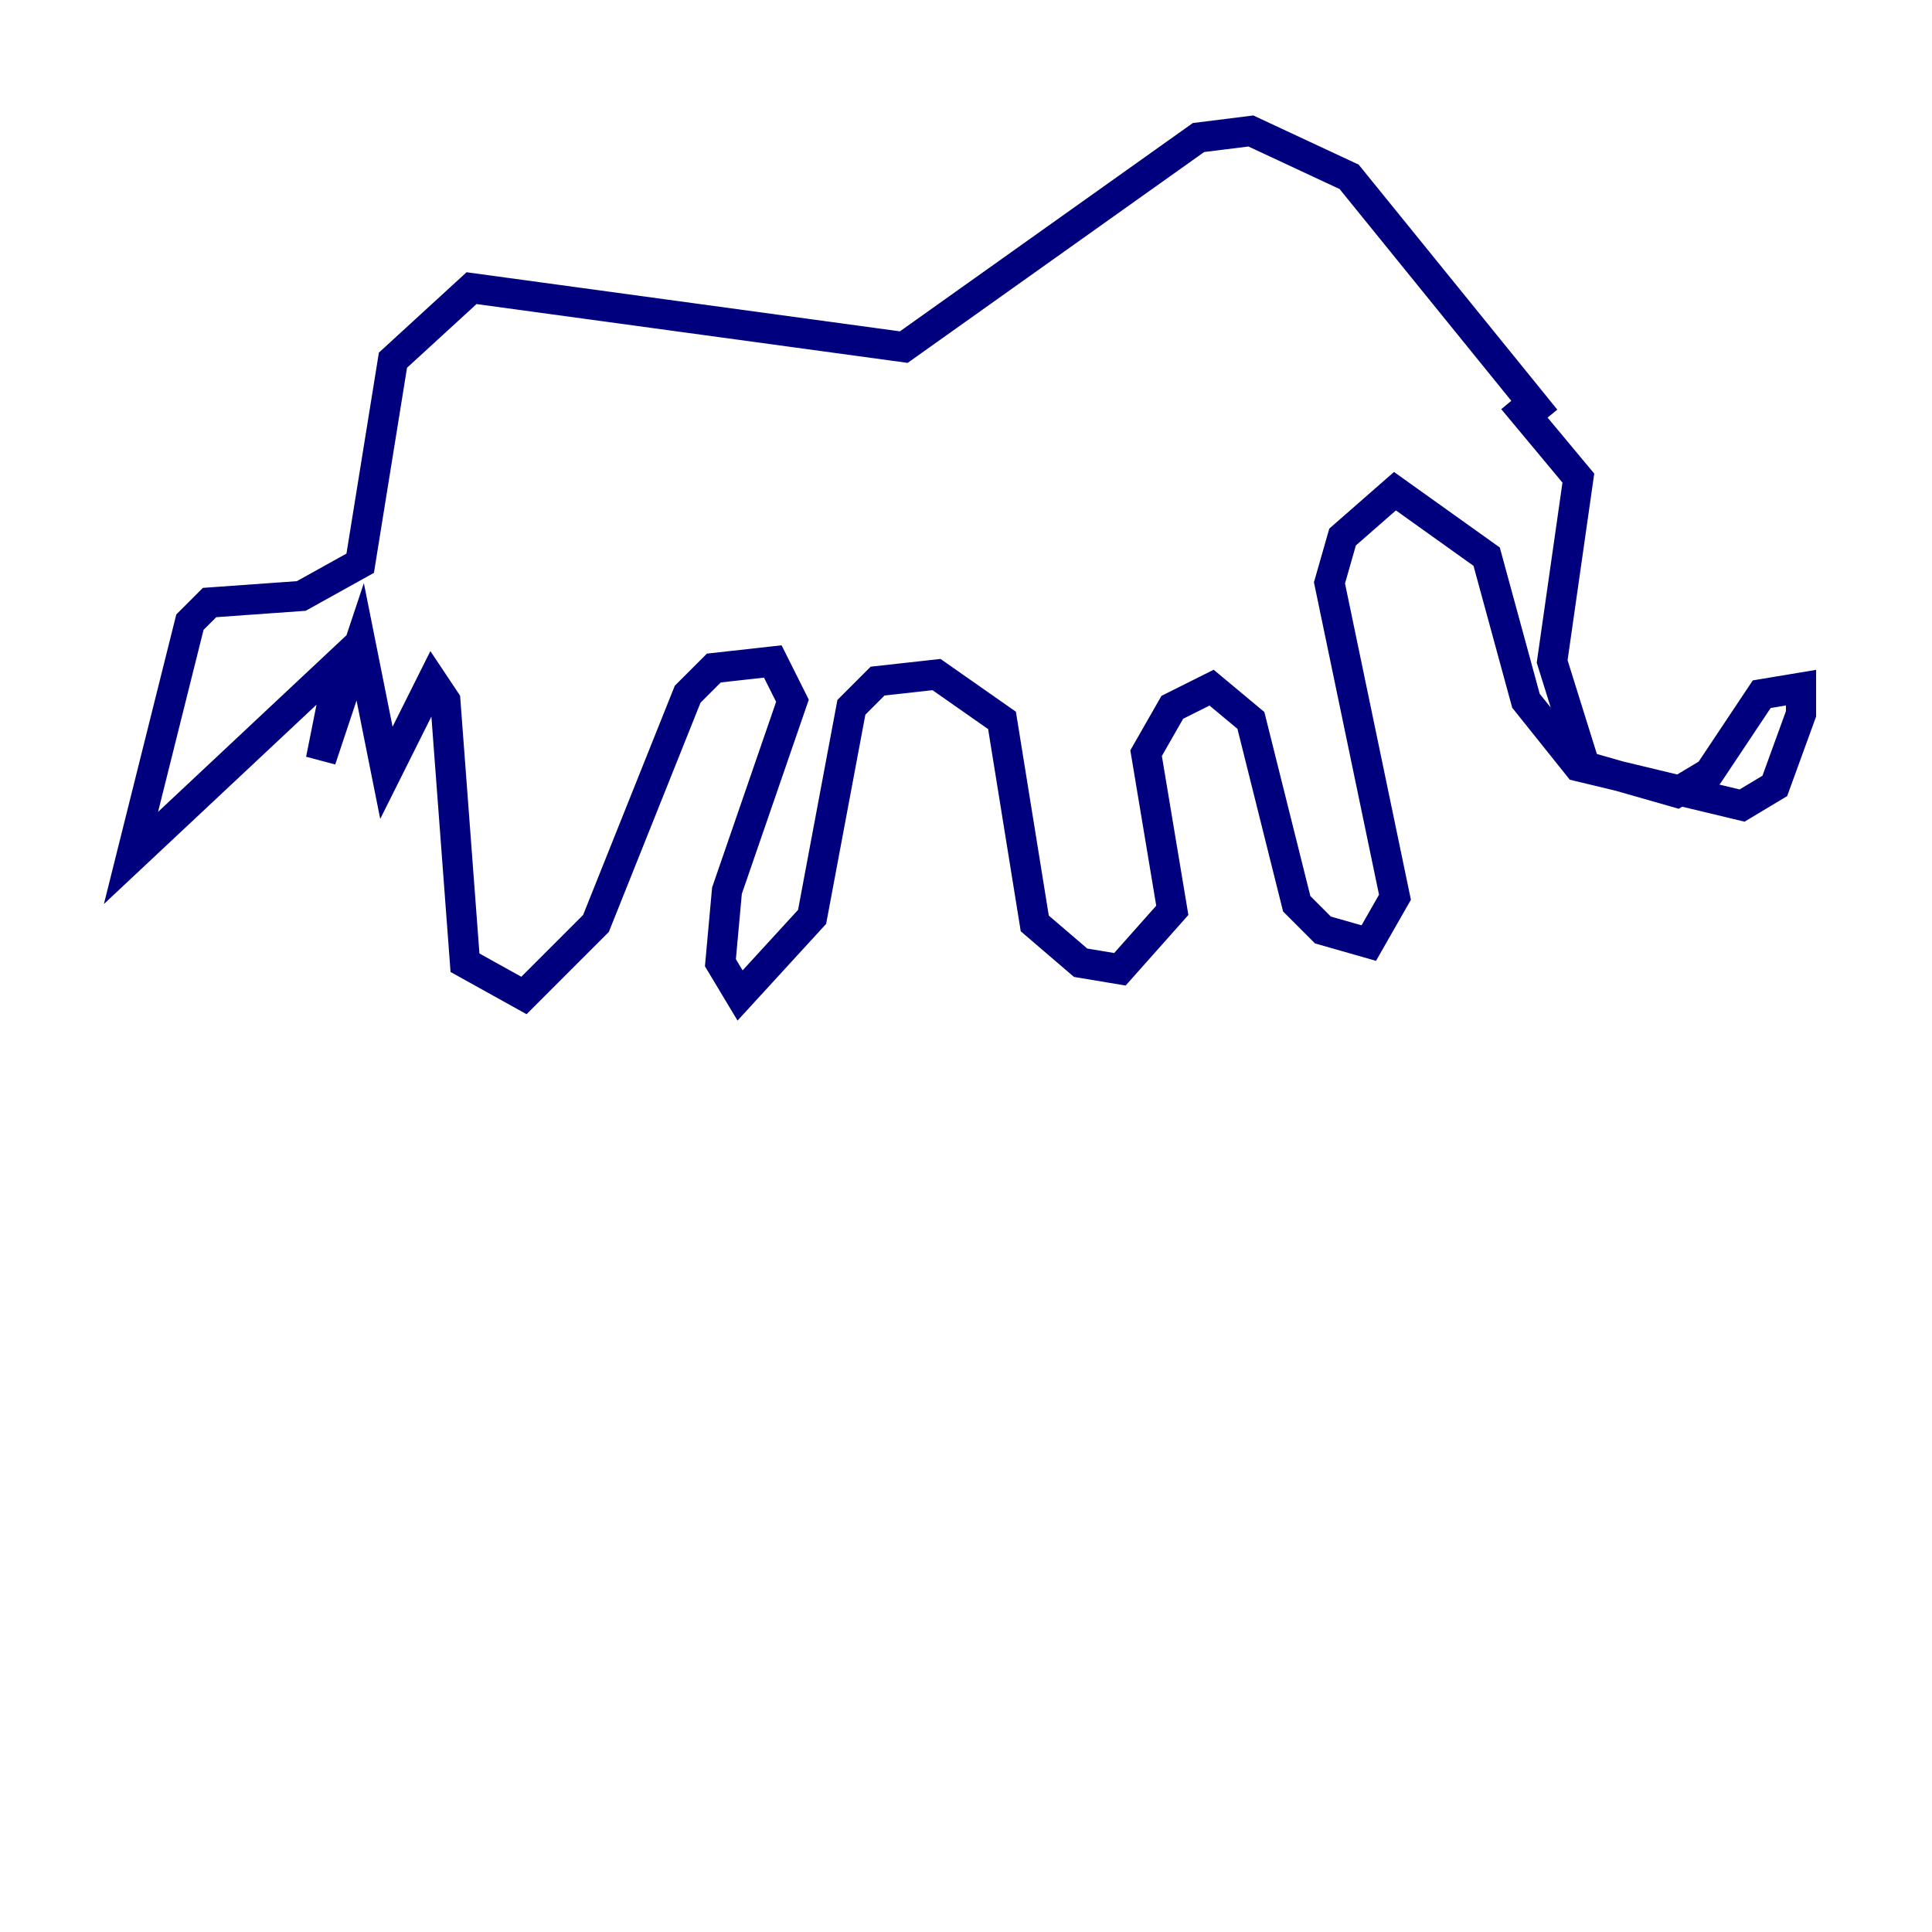 <?xml version="1.0" encoding="utf-8" ?>
<svg baseProfile="tiny" height="128" version="1.2" viewBox="0,0,128,128" width="128" xmlns="http://www.w3.org/2000/svg" xmlns:ev="http://www.w3.org/2001/xml-events" xmlns:xlink="http://www.w3.org/1999/xlink"><defs /><polyline fill="none" points="102.4,27.77 89.383,11.715 82.875,8.678 79.403,9.112 59.878,22.997 31.241,19.091 26.034,23.864 23.864,37.315 19.959,39.485 13.885,39.919 12.583,41.22 8.678,56.841 22.563,43.824 21.261,50.332 23.864,42.522 25.6,51.2 28.637,45.125 29.505,46.427 30.807,63.783 34.712,65.953 39.485,61.18 45.559,45.993 47.295,44.258 51.2,43.824 52.502,46.427 48.163,59.01 47.729,63.783 49.031,65.953 53.803,60.746 56.407,46.861 58.142,45.125 62.047,44.691 66.386,47.729 68.556,61.18 71.593,63.783 74.197,64.217 77.668,60.312 75.932,49.898 77.668,46.861 80.271,45.559 82.875,47.729 85.912,59.878 87.647,61.614 90.685,62.481 92.42,59.444 88.081,38.617 88.949,35.58 92.42,32.542 98.495,36.881 101.098,46.427 104.57,50.766 115.417,53.37 117.586,52.068 119.322,47.295 119.322,45.559 116.719,45.993 113.248,51.2 111.078,52.502 105.003,50.766 102.834,43.824 104.57,31.675 100.231,26.468" stroke="#00007f" stroke-width="2" /></svg>